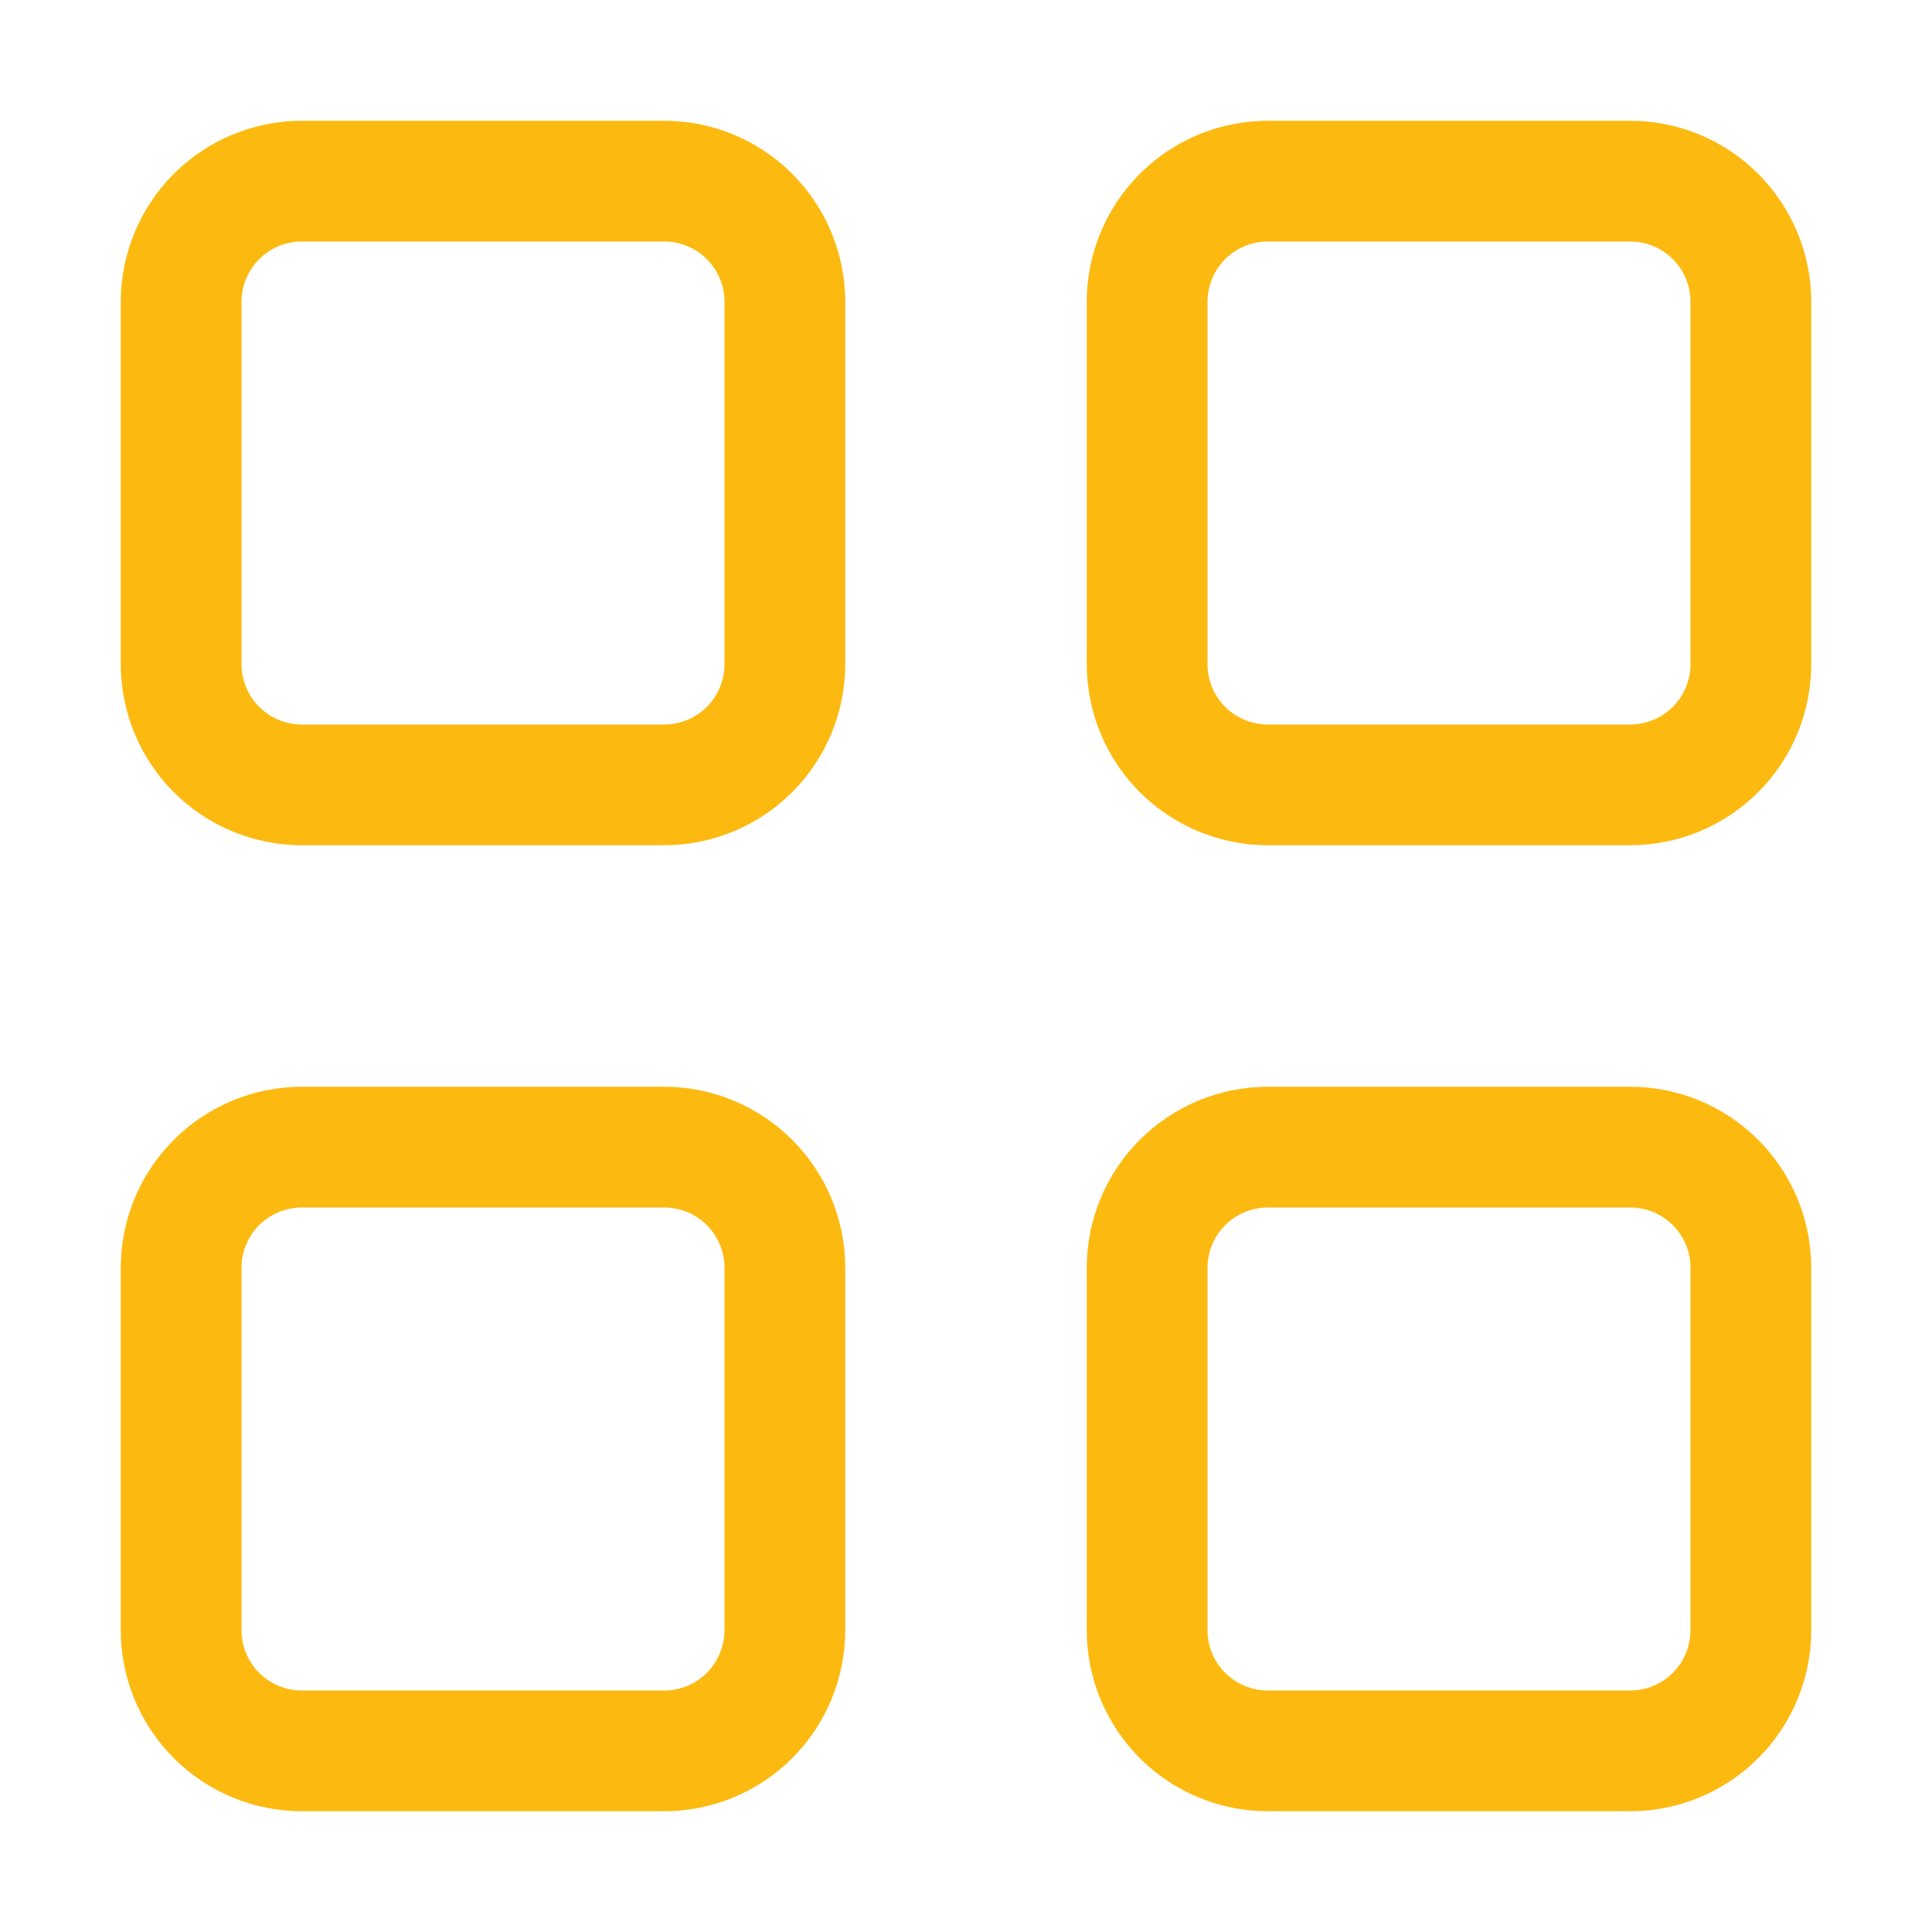 <svg width="28" height="28" viewBox="0 0 28 28" fill="none" xmlns="http://www.w3.org/2000/svg">
<path d="M1.75 4.375C1.75 3.679 2.027 3.011 2.519 2.519C3.011 2.027 3.679 1.75 4.375 1.75H9.625C10.321 1.75 10.989 2.027 11.481 2.519C11.973 3.011 12.25 3.679 12.25 4.375V9.625C12.25 10.321 11.973 10.989 11.481 11.481C10.989 11.973 10.321 12.25 9.625 12.25H4.375C3.679 12.25 3.011 11.973 2.519 11.481C2.027 10.989 1.75 10.321 1.75 9.625V4.375ZM4.375 3.5C4.143 3.5 3.92 3.592 3.756 3.756C3.592 3.92 3.5 4.143 3.5 4.375V9.625C3.5 9.857 3.592 10.08 3.756 10.244C3.92 10.408 4.143 10.5 4.375 10.5H9.625C9.857 10.5 10.08 10.408 10.244 10.244C10.408 10.08 10.5 9.857 10.5 9.625V4.375C10.5 4.143 10.408 3.92 10.244 3.756C10.08 3.592 9.857 3.5 9.625 3.5H4.375ZM15.75 4.375C15.75 3.679 16.027 3.011 16.519 2.519C17.011 2.027 17.679 1.75 18.375 1.75H23.625C24.321 1.75 24.989 2.027 25.481 2.519C25.973 3.011 26.25 3.679 26.25 4.375V9.625C26.25 10.321 25.973 10.989 25.481 11.481C24.989 11.973 24.321 12.25 23.625 12.25H18.375C17.679 12.25 17.011 11.973 16.519 11.481C16.027 10.989 15.75 10.321 15.75 9.625V4.375ZM18.375 3.5C18.143 3.5 17.92 3.592 17.756 3.756C17.592 3.92 17.5 4.143 17.5 4.375V9.625C17.5 9.857 17.592 10.08 17.756 10.244C17.92 10.408 18.143 10.5 18.375 10.5H23.625C23.857 10.5 24.08 10.408 24.244 10.244C24.408 10.08 24.5 9.857 24.5 9.625V4.375C24.5 4.143 24.408 3.92 24.244 3.756C24.08 3.592 23.857 3.5 23.625 3.5H18.375ZM1.75 18.375C1.75 17.679 2.027 17.011 2.519 16.519C3.011 16.027 3.679 15.75 4.375 15.75H9.625C10.321 15.75 10.989 16.027 11.481 16.519C11.973 17.011 12.25 17.679 12.25 18.375V23.625C12.25 24.321 11.973 24.989 11.481 25.481C10.989 25.973 10.321 26.25 9.625 26.25H4.375C3.679 26.25 3.011 25.973 2.519 25.481C2.027 24.989 1.75 24.321 1.75 23.625V18.375ZM4.375 17.5C4.143 17.5 3.92 17.592 3.756 17.756C3.592 17.92 3.5 18.143 3.5 18.375V23.625C3.5 23.857 3.592 24.08 3.756 24.244C3.92 24.408 4.143 24.5 4.375 24.5H9.625C9.857 24.5 10.08 24.408 10.244 24.244C10.408 24.08 10.5 23.857 10.5 23.625V18.375C10.5 18.143 10.408 17.92 10.244 17.756C10.08 17.592 9.857 17.5 9.625 17.5H4.375ZM15.75 18.375C15.75 17.679 16.027 17.011 16.519 16.519C17.011 16.027 17.679 15.75 18.375 15.75H23.625C24.321 15.75 24.989 16.027 25.481 16.519C25.973 17.011 26.25 17.679 26.25 18.375V23.625C26.25 24.321 25.973 24.989 25.481 25.481C24.989 25.973 24.321 26.25 23.625 26.25H18.375C17.679 26.25 17.011 25.973 16.519 25.481C16.027 24.989 15.75 24.321 15.75 23.625V18.375ZM18.375 17.5C18.143 17.5 17.92 17.592 17.756 17.756C17.592 17.92 17.5 18.143 17.5 18.375V23.625C17.5 23.857 17.592 24.08 17.756 24.244C17.92 24.408 18.143 24.5 18.375 24.5H23.625C23.857 24.5 24.08 24.408 24.244 24.244C24.408 24.08 24.5 23.857 24.5 23.625V18.375C24.5 18.143 24.408 17.92 24.244 17.756C24.08 17.592 23.857 17.5 23.625 17.5H18.375Z" fill="#FCBA11"/>
</svg>
